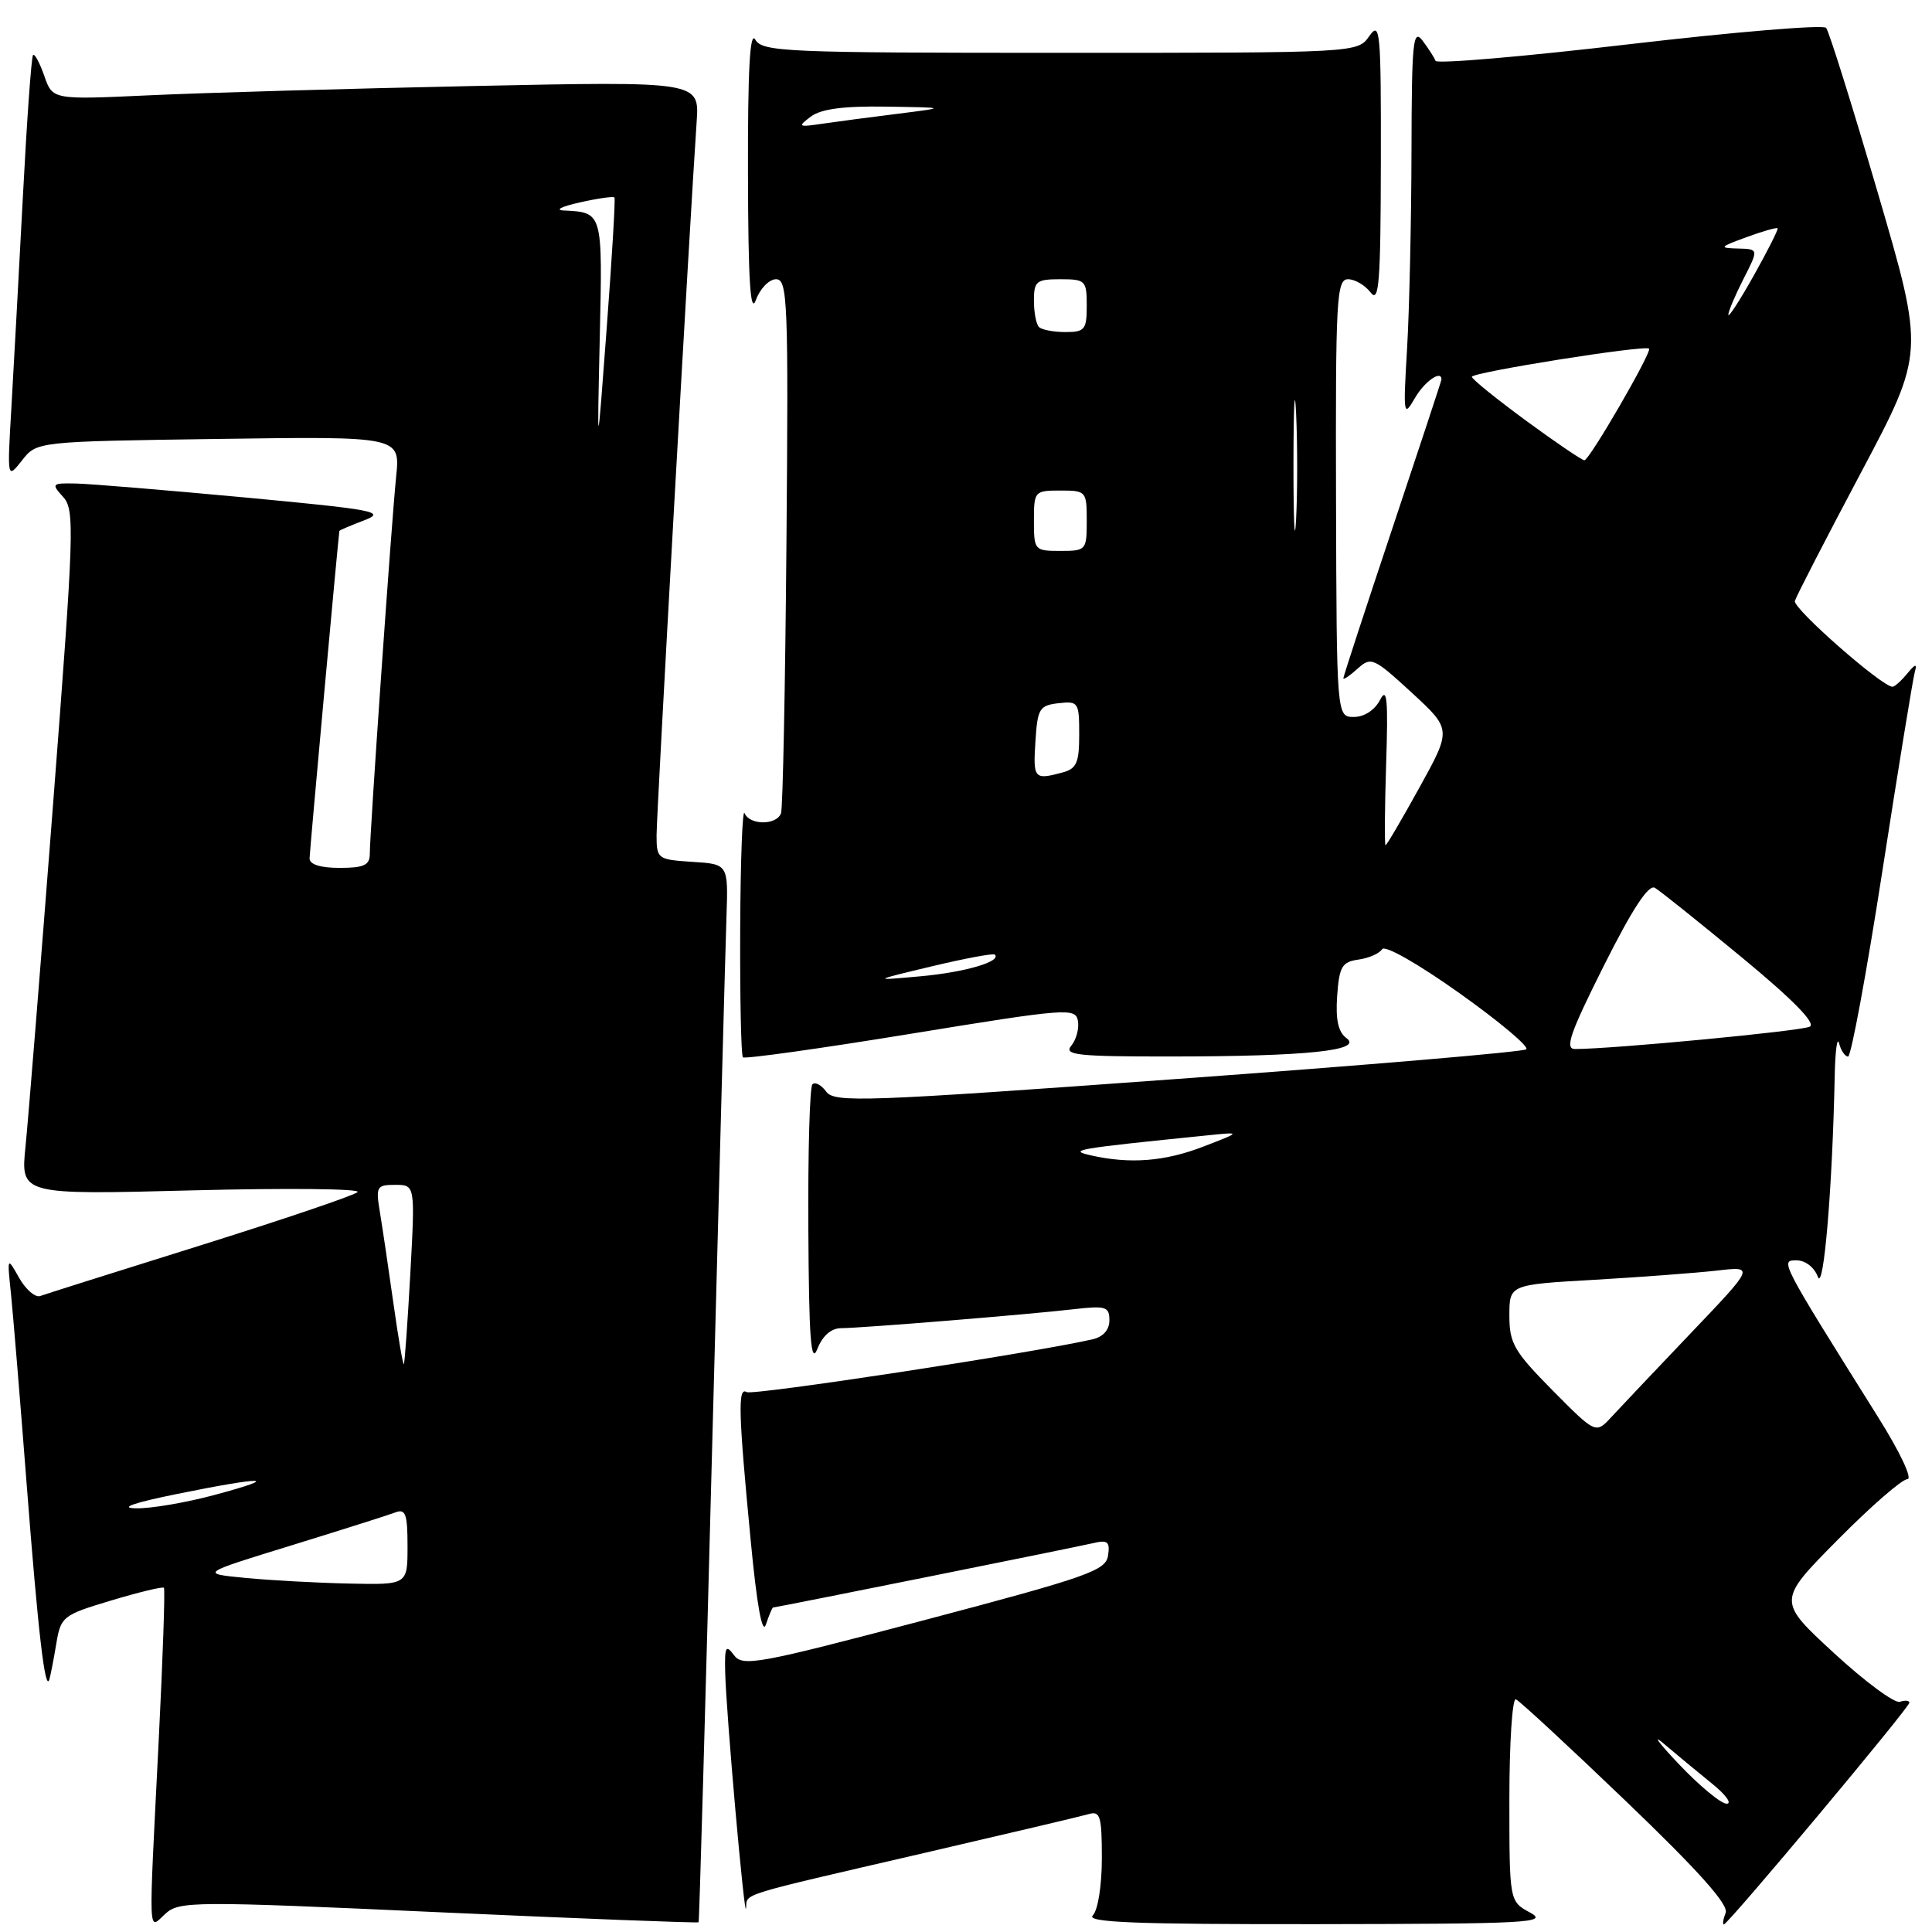 <?xml version="1.0" encoding="UTF-8" standalone="no"?>
<!DOCTYPE svg PUBLIC "-//W3C//DTD SVG 1.1//EN" "http://www.w3.org/Graphics/SVG/1.1/DTD/svg11.dtd" >
<svg xmlns="http://www.w3.org/2000/svg" xmlns:xlink="http://www.w3.org/1999/xlink" version="1.1" viewBox="0 0 256 256">
 <g >
 <path fill="currentColor"
d=" M 58.13 253.38 C 76.98 254.23 92.48 254.83 92.57 254.71 C 92.66 254.60 93.47 226.15 94.37 191.50 C 95.28 156.85 96.13 125.35 96.26 121.50 C 96.50 114.50 96.50 114.50 91.75 114.20 C 87.12 113.90 87.00 113.81 87.00 110.65 C 87.00 107.70 91.43 28.86 92.31 16.13 C 92.68 10.77 92.68 10.77 62.59 11.40 C 46.04 11.74 26.76 12.30 19.74 12.63 C 6.97 13.22 6.97 13.22 5.87 10.06 C 5.26 8.32 4.59 7.07 4.38 7.29 C 4.16 7.50 3.56 15.96 3.03 26.09 C 2.50 36.22 1.81 48.77 1.51 54.00 C 0.95 63.50 0.95 63.50 2.92 61.00 C 4.88 58.50 4.88 58.50 28.96 58.16 C 53.04 57.82 53.04 57.82 52.49 63.16 C 51.87 69.23 49.00 110.33 49.00 113.15 C 49.00 114.64 48.22 115.00 45.00 115.00 C 42.46 115.00 41.01 114.54 41.02 113.75 C 41.03 112.80 44.83 71.11 44.97 70.35 C 44.99 70.26 46.46 69.63 48.25 68.95 C 51.20 67.82 49.76 67.54 32.50 65.92 C 22.05 64.95 11.97 64.11 10.10 64.07 C 6.85 64.00 6.77 64.09 8.36 65.84 C 9.92 67.56 9.83 70.22 7.03 106.59 C 5.38 127.99 3.74 148.38 3.38 151.91 C 2.73 158.32 2.73 158.32 25.50 157.73 C 38.01 157.41 47.86 157.51 47.38 157.96 C 46.90 158.41 37.50 161.59 26.50 165.04 C 15.50 168.48 5.97 171.49 5.32 171.73 C 4.68 171.96 3.42 170.88 2.54 169.33 C 0.94 166.50 0.94 166.50 1.46 171.50 C 1.74 174.25 2.67 185.50 3.52 196.50 C 5.05 216.35 5.99 224.42 6.55 222.50 C 6.71 221.95 7.12 219.83 7.46 217.79 C 8.06 214.20 8.31 214.00 14.74 212.07 C 18.41 210.97 21.55 210.21 21.72 210.39 C 21.89 210.56 21.58 219.66 21.03 230.60 C 19.67 257.68 19.59 255.68 21.93 253.57 C 23.75 251.91 25.68 251.90 58.13 253.38 Z  M 202.75 253.43 C 200.00 251.94 200.00 251.94 200.00 238.38 C 200.00 230.93 200.39 224.98 200.86 225.17 C 201.33 225.35 207.91 231.44 215.48 238.70 C 225.04 247.87 229.07 252.38 228.66 253.45 C 228.33 254.30 228.22 255.00 228.42 255.00 C 228.96 255.00 253.00 226.27 253.00 225.62 C 253.00 225.32 252.44 225.26 251.75 225.50 C 251.06 225.74 247.12 222.83 243.00 219.03 C 235.50 212.12 235.50 212.12 243.48 204.06 C 247.86 199.63 252.03 196.00 252.73 196.00 C 253.46 196.00 251.78 192.43 248.84 187.75 C 235.85 167.02 235.84 167.00 238.04 167.00 C 239.21 167.00 240.41 167.92 240.87 169.18 C 241.64 171.27 242.81 157.37 243.11 142.50 C 243.18 139.20 243.44 137.29 243.69 138.25 C 243.94 139.21 244.48 140.00 244.88 140.00 C 245.28 140.00 247.34 128.86 249.45 115.25 C 251.56 101.64 253.49 89.83 253.73 89.00 C 254.05 87.90 253.78 87.96 252.72 89.25 C 251.93 90.21 251.05 91.00 250.77 91.00 C 249.37 91.00 237.54 80.61 237.83 79.63 C 238.01 79.01 241.95 71.36 246.59 62.62 C 255.02 46.74 255.02 46.74 248.84 25.62 C 245.44 14.01 242.35 4.14 241.97 3.69 C 241.59 3.25 229.86 4.23 215.89 5.86 C 201.93 7.50 190.37 8.49 190.21 8.06 C 190.06 7.63 189.28 6.43 188.50 5.39 C 187.23 3.73 187.06 5.48 187.03 20.10 C 187.01 29.22 186.75 40.92 186.45 46.10 C 185.92 55.04 185.97 55.36 187.48 52.75 C 188.75 50.55 191.00 48.97 191.00 50.28 C 191.00 50.43 188.07 59.31 184.50 70.00 C 180.93 80.69 178.00 89.64 178.00 89.88 C 178.00 90.11 178.85 89.54 179.88 88.61 C 181.67 86.99 182.00 87.13 187.05 91.77 C 192.34 96.64 192.34 96.64 188.10 104.32 C 185.77 108.54 183.74 112.00 183.59 112.00 C 183.45 112.00 183.48 107.16 183.67 101.25 C 183.95 92.61 183.79 90.94 182.86 92.75 C 182.16 94.09 180.77 95.00 179.40 95.00 C 177.11 95.00 177.11 95.00 177.03 66.00 C 176.96 39.60 177.10 37.00 178.62 37.00 C 179.53 37.00 180.88 37.79 181.61 38.75 C 182.73 40.23 182.94 37.52 182.97 21.53 C 183.00 4.08 182.88 2.73 181.44 4.78 C 179.89 7.00 179.89 7.00 140.49 7.00 C 104.03 7.00 101.02 6.87 100.08 5.25 C 99.36 4.02 99.08 9.30 99.11 23.00 C 99.14 37.26 99.43 41.76 100.16 39.75 C 100.71 38.24 101.92 37.00 102.83 37.00 C 104.36 37.00 104.48 39.87 104.21 71.75 C 104.05 90.86 103.73 107.06 103.49 107.75 C 102.93 109.37 99.32 109.37 98.66 107.75 C 98.38 107.06 98.12 113.96 98.08 123.08 C 98.04 132.20 98.20 139.86 98.44 140.10 C 98.68 140.34 108.69 138.94 120.69 136.98 C 141.39 133.60 142.52 133.52 142.83 135.27 C 143.01 136.28 142.61 137.76 141.95 138.56 C 140.92 139.80 142.71 140.00 155.13 139.99 C 173.13 139.98 180.66 139.20 178.43 137.57 C 177.32 136.76 176.96 135.14 177.18 131.96 C 177.46 128.07 177.82 127.46 180.00 127.15 C 181.38 126.96 182.78 126.34 183.13 125.78 C 183.50 125.19 187.85 127.67 193.37 131.59 C 198.66 135.35 202.65 138.70 202.24 139.04 C 201.83 139.38 181.06 141.15 156.08 142.96 C 114.44 145.99 110.57 146.13 109.48 144.65 C 108.83 143.76 108.01 143.32 107.65 143.68 C 107.29 144.04 107.05 152.70 107.11 162.92 C 107.19 177.40 107.45 180.89 108.30 178.75 C 108.99 177.00 110.13 176.00 111.44 175.99 C 114.16 175.98 136.22 174.18 142.25 173.48 C 146.53 172.99 147.00 173.13 147.00 174.95 C 147.00 176.22 146.17 177.15 144.75 177.47 C 136.85 179.28 99.72 184.94 98.94 184.46 C 97.75 183.73 97.84 187.14 99.46 204.00 C 100.29 212.76 101.01 216.71 101.49 215.25 C 101.90 214.01 102.33 213.00 102.44 213.00 C 102.85 213.00 142.58 205.01 144.82 204.48 C 146.78 204.01 147.10 204.28 146.82 206.13 C 146.53 208.11 144.14 208.95 122.50 214.67 C 100.35 220.52 98.40 220.87 97.25 219.31 C 96.18 217.86 96.01 218.18 96.09 221.56 C 96.21 226.95 98.69 254.91 98.86 252.82 C 99.02 250.83 97.42 251.33 122.50 245.52 C 133.50 242.97 143.29 240.66 144.25 240.38 C 145.79 239.93 146.00 240.64 146.00 246.23 C 146.00 249.85 145.48 253.12 144.80 253.80 C 143.87 254.73 150.48 254.99 174.55 254.96 C 202.56 254.92 205.24 254.78 202.75 253.43 Z  M 32.50 209.08 C 26.50 208.50 26.50 208.50 38.62 204.77 C 45.29 202.71 51.48 200.75 52.37 200.41 C 53.74 199.88 54.00 200.59 54.00 204.89 C 54.00 210.00 54.00 210.00 46.25 209.83 C 41.99 209.74 35.80 209.40 32.50 209.08 Z  M 23.50 197.95 C 35.07 195.60 37.45 195.66 28.50 198.07 C 24.65 199.11 19.93 199.91 18.00 199.86 C 15.74 199.81 17.68 199.13 23.50 197.95 Z  M 52.14 172.76 C 51.50 168.22 50.70 162.81 50.36 160.75 C 49.77 157.21 49.89 157.00 52.37 157.00 C 55.01 157.00 55.01 157.00 54.37 168.75 C 54.01 175.21 53.63 180.62 53.51 180.76 C 53.40 180.91 52.78 177.31 52.14 172.76 Z  M 79.47 44.82 C 79.85 28.02 79.89 28.15 74.67 27.89 C 73.48 27.83 74.45 27.35 76.84 26.82 C 79.23 26.28 81.29 25.99 81.42 26.17 C 81.56 26.35 81.09 34.15 80.39 43.50 C 79.12 60.50 79.12 60.50 79.47 44.82 Z  M 222.46 233.76 C 219.73 230.88 218.85 229.67 220.50 231.08 C 222.15 232.48 225.00 234.84 226.83 236.32 C 228.66 237.79 229.54 239.00 228.79 239.00 C 228.04 239.00 225.19 236.64 222.46 233.76 Z  M 205.72 184.23 C 200.62 179.07 200.00 177.99 200.00 174.33 C 200.00 170.22 200.00 170.22 211.25 169.58 C 217.44 169.22 224.75 168.67 227.50 168.36 C 232.50 167.78 232.50 167.78 224.05 176.64 C 219.41 181.51 214.67 186.51 213.53 187.75 C 211.45 190.01 211.45 190.01 205.72 184.23 Z  M 144.50 153.08 C 141.46 152.39 142.53 152.21 160.00 150.44 C 164.50 149.98 164.50 149.98 159.50 151.91 C 154.34 153.91 149.72 154.27 144.50 153.08 Z  M 212.52 127.96 C 216.29 120.44 218.45 117.15 219.28 117.64 C 219.95 118.03 225.13 122.18 230.80 126.86 C 237.60 132.48 240.66 135.60 239.80 136.04 C 238.69 136.62 213.68 139.00 208.69 139.00 C 207.31 139.00 208.05 136.87 212.52 127.96 Z  M 123.48 128.04 C 127.88 126.99 131.63 126.29 131.82 126.49 C 132.74 127.40 127.86 128.83 122.00 129.36 C 115.50 129.95 115.50 129.95 123.48 128.04 Z  M 137.20 98.25 C 137.47 93.90 137.73 93.47 140.25 93.18 C 142.89 92.88 143.00 93.05 143.00 97.32 C 143.00 101.09 142.66 101.86 140.75 102.37 C 137.03 103.37 136.88 103.18 137.20 98.25 Z  M 171.39 61.50 C 171.40 53.80 171.55 50.78 171.74 54.79 C 171.93 58.81 171.93 65.11 171.74 68.79 C 171.55 72.48 171.39 69.20 171.39 61.50 Z  M 137.00 69.00 C 137.00 65.10 137.08 65.00 140.50 65.00 C 143.92 65.00 144.00 65.10 144.00 69.00 C 144.00 72.90 143.92 73.00 140.50 73.00 C 137.08 73.00 137.00 72.90 137.00 69.00 Z  M 202.22 55.75 C 198.29 52.86 195.05 50.25 195.03 49.93 C 195.00 49.34 218.02 45.67 218.51 46.20 C 218.91 46.64 210.61 60.98 209.94 60.99 C 209.63 60.99 206.16 58.64 202.22 55.75 Z  M 137.67 43.33 C 137.30 42.97 137.00 41.39 137.00 39.83 C 137.00 37.26 137.32 37.00 140.50 37.00 C 143.83 37.00 144.00 37.17 144.00 40.50 C 144.00 43.68 143.74 44.00 141.17 44.00 C 139.61 44.00 138.03 43.70 137.67 43.33 Z  M 229.01 41.71 C 229.01 41.28 229.91 39.14 231.02 36.96 C 233.04 33.00 233.04 33.00 230.27 32.93 C 227.73 32.86 227.82 32.74 231.41 31.43 C 233.56 30.64 235.42 30.11 235.54 30.25 C 235.66 30.39 234.24 33.20 232.39 36.50 C 230.54 39.80 229.02 42.14 229.01 41.71 Z  M 107.44 15.45 C 108.80 14.43 111.78 14.04 117.44 14.13 C 125.50 14.25 125.50 14.25 119.00 15.07 C 115.42 15.51 110.92 16.11 109.00 16.39 C 105.76 16.87 105.64 16.80 107.44 15.45 Z "/>
</g>
</svg>